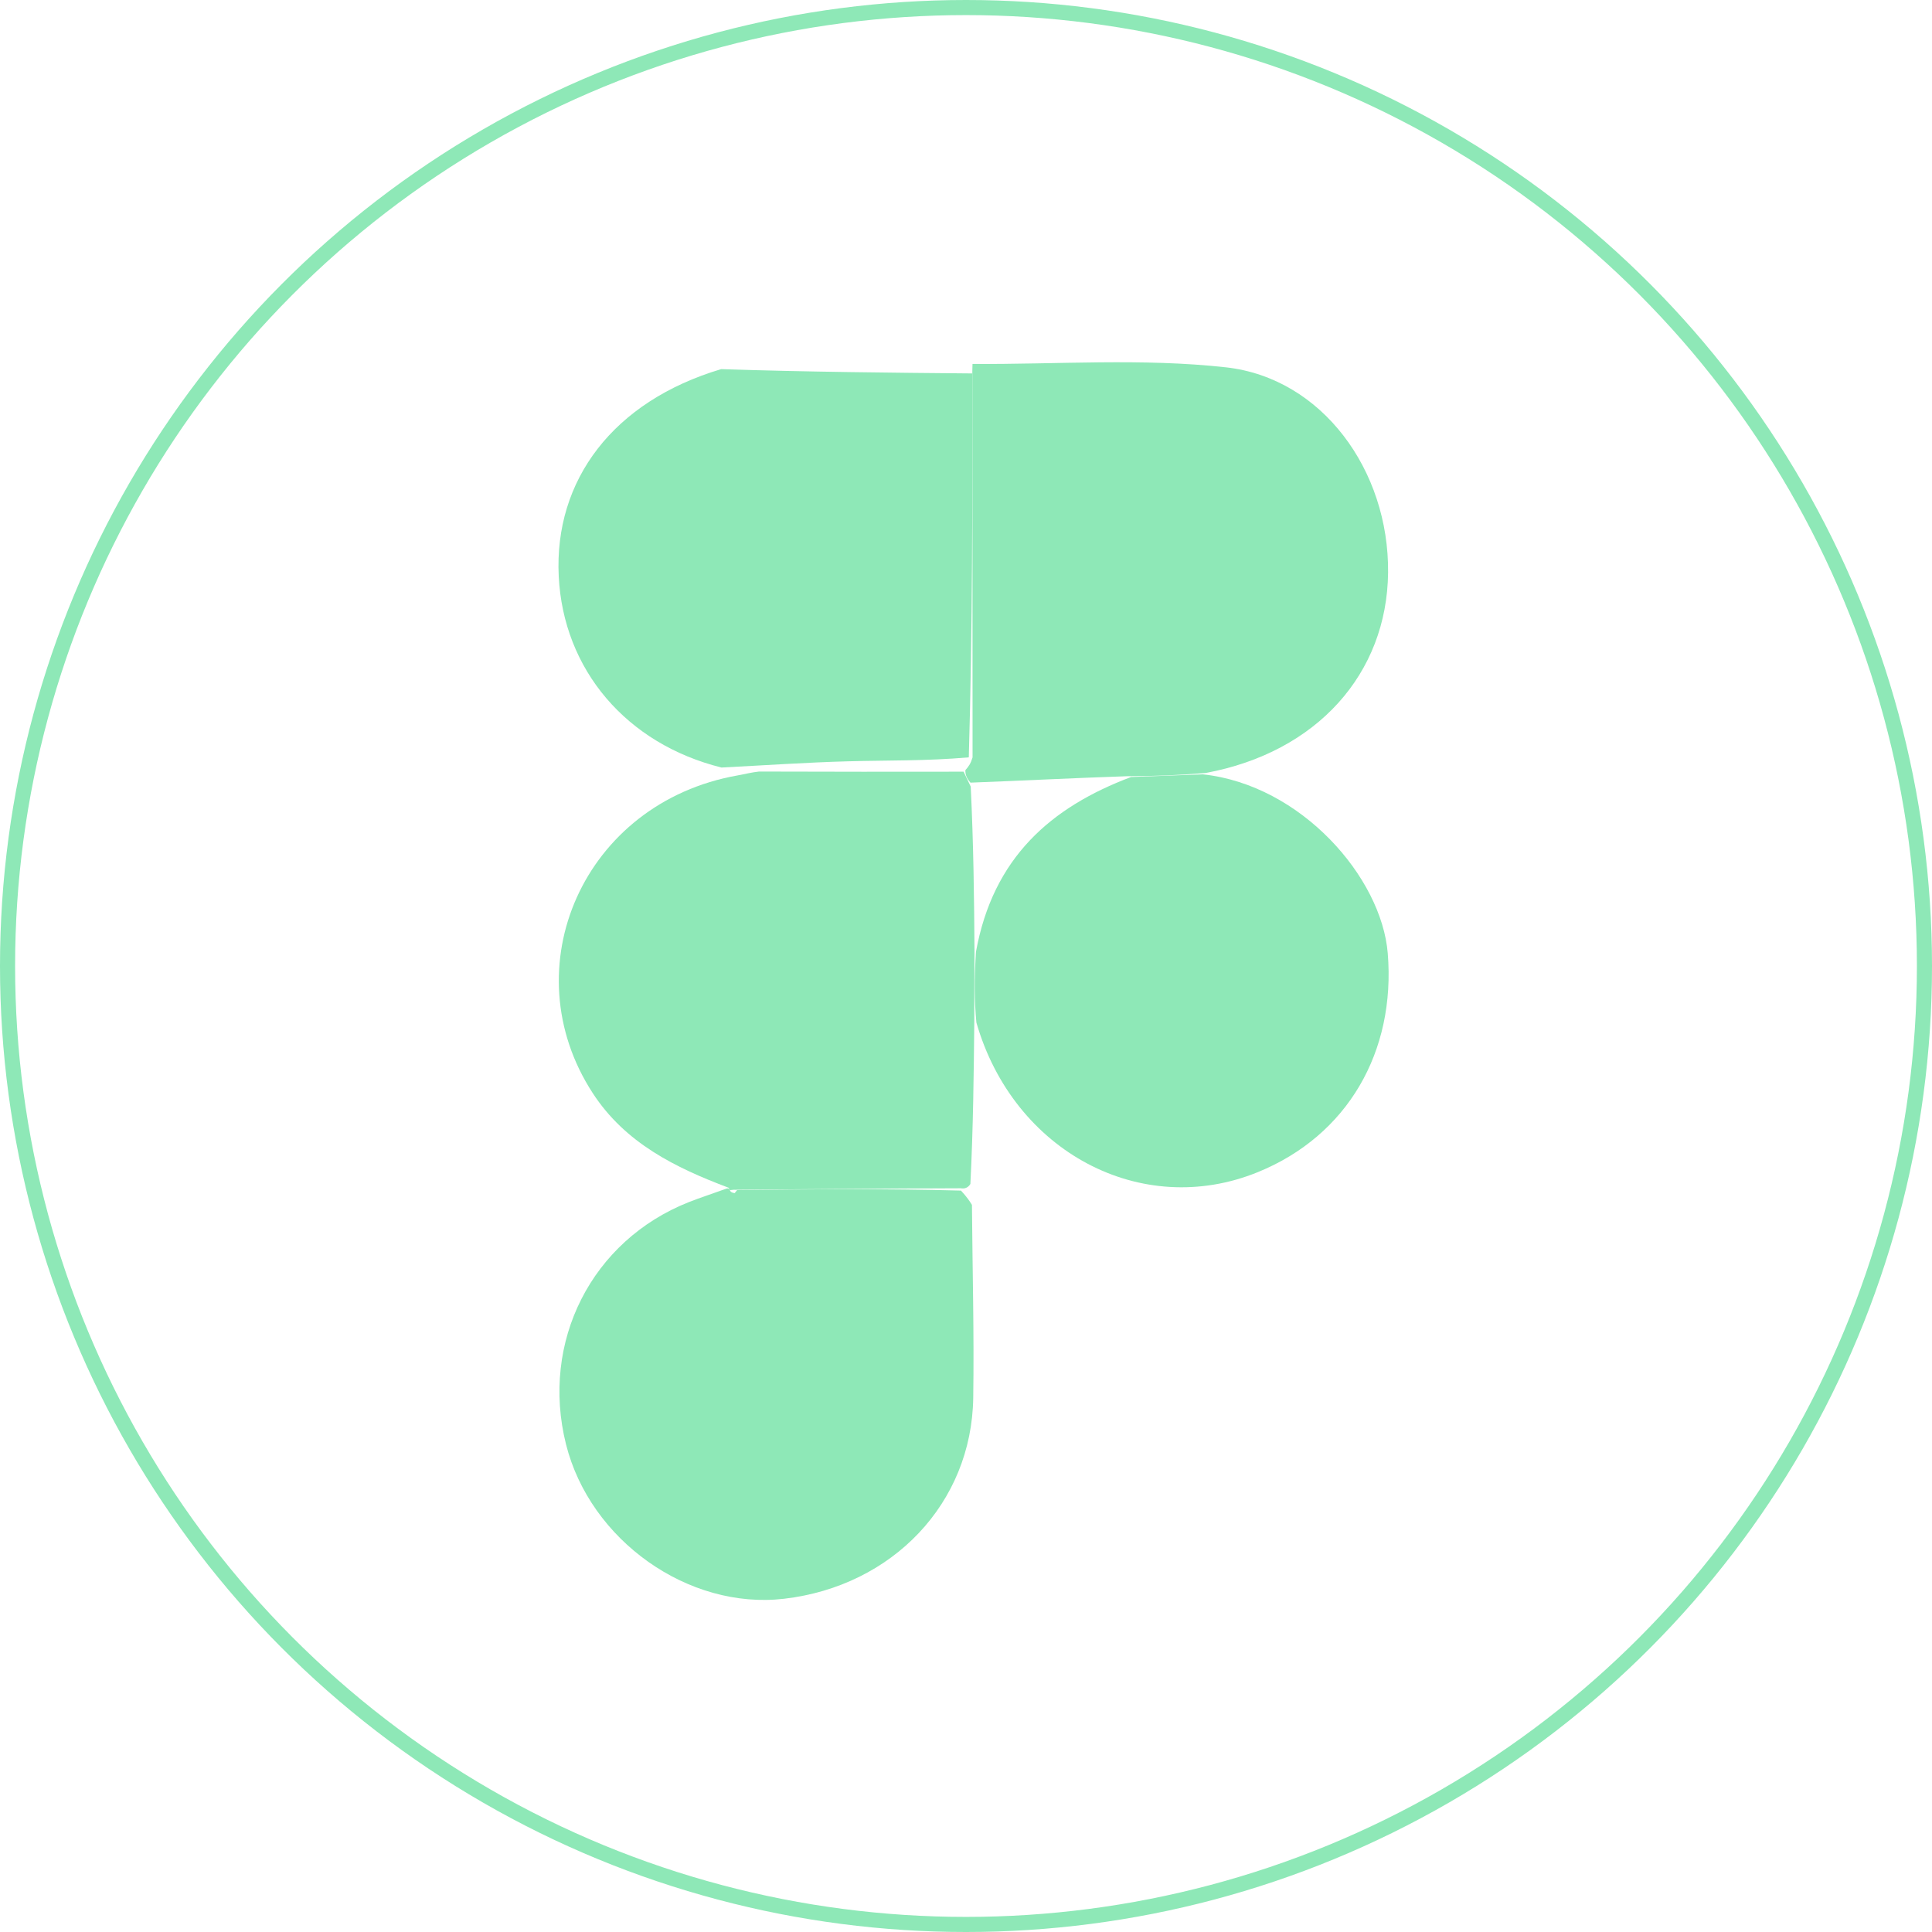 <svg width="128" height="128" viewBox="0 0 128 128" fill="none" xmlns="http://www.w3.org/2000/svg">
<circle cx="64" cy="64" r="63.5" stroke="#8EE8B7"/>
<path d="M64.431 24.113C70.031 24.147 75.684 23.72 81.219 24.336C87.599 25.046 92.034 31.172 91.964 37.935C91.895 44.623 87.269 49.842 79.872 51.214C77.957 51.368 76.447 51.424 74.665 51.427C71.068 51.548 67.743 51.721 64.296 51.852C64.062 51.583 63.952 51.354 63.958 51.026C64.191 50.761 64.306 50.596 64.435 50.181C64.436 41.533 64.425 33.138 64.419 24.584C64.426 24.322 64.429 24.217 64.431 24.113Z" fill="#8EE8B7"/>
<path d="M63.841 51.126C63.952 51.354 64.062 51.582 64.313 52.114C64.497 55.923 64.54 59.428 64.565 63.195C64.548 64.847 64.549 66.238 64.55 67.628C64.514 71.147 64.479 74.666 64.291 78.44C64.138 78.693 63.909 78.772 63.661 78.726C58.552 78.737 53.693 78.793 48.711 78.826C48.589 78.803 48.351 78.879 48.338 78.829C48.324 78.779 48.269 78.69 48.269 78.69C44.739 77.359 41.427 75.733 39.274 72.428C33.861 64.118 38.659 53.176 48.871 51.373C49.498 51.256 49.771 51.175 50.287 51.117C54.967 51.136 59.404 51.131 63.841 51.126Z" fill="#8EE8B7"/>
<path d="M64.414 24.741C64.425 33.137 64.436 41.533 64.185 50.177C61.349 50.424 58.774 50.367 56.203 50.438C53.401 50.514 50.602 50.708 47.802 50.851C41.504 49.287 37.321 44.371 37.017 38.177C36.705 31.814 40.622 26.589 47.778 24.456C53.568 24.645 58.991 24.693 64.414 24.741Z" fill="#8EE8B7"/>
<path d="M48.834 78.848C53.693 78.793 58.552 78.737 63.668 78.88C64.081 79.328 64.237 79.577 64.394 79.825C64.428 84.088 64.541 88.351 64.479 92.613C64.378 99.583 59.144 105.082 51.947 105.922C45.604 106.662 39.097 102.054 37.5 95.69C35.796 88.9 39.196 82.189 45.64 79.642C46.385 79.348 47.15 79.104 48.087 78.764C48.269 78.69 48.324 78.779 48.382 78.903C48.441 79.027 48.675 79.046 48.675 79.046L48.834 78.848Z" fill="#8EE8B7"/>
<path d="M64.688 67.747C64.549 66.238 64.548 64.847 64.659 63.066C65.791 56.817 69.62 53.481 74.936 51.479C76.447 51.424 77.957 51.368 79.692 51.302C86.216 52.006 91.53 58.124 91.942 63.157C92.477 69.685 89.276 75.236 83.338 77.656C75.626 80.798 67.154 76.317 64.688 67.747Z" fill="#8EE8B7"/>
</svg>
